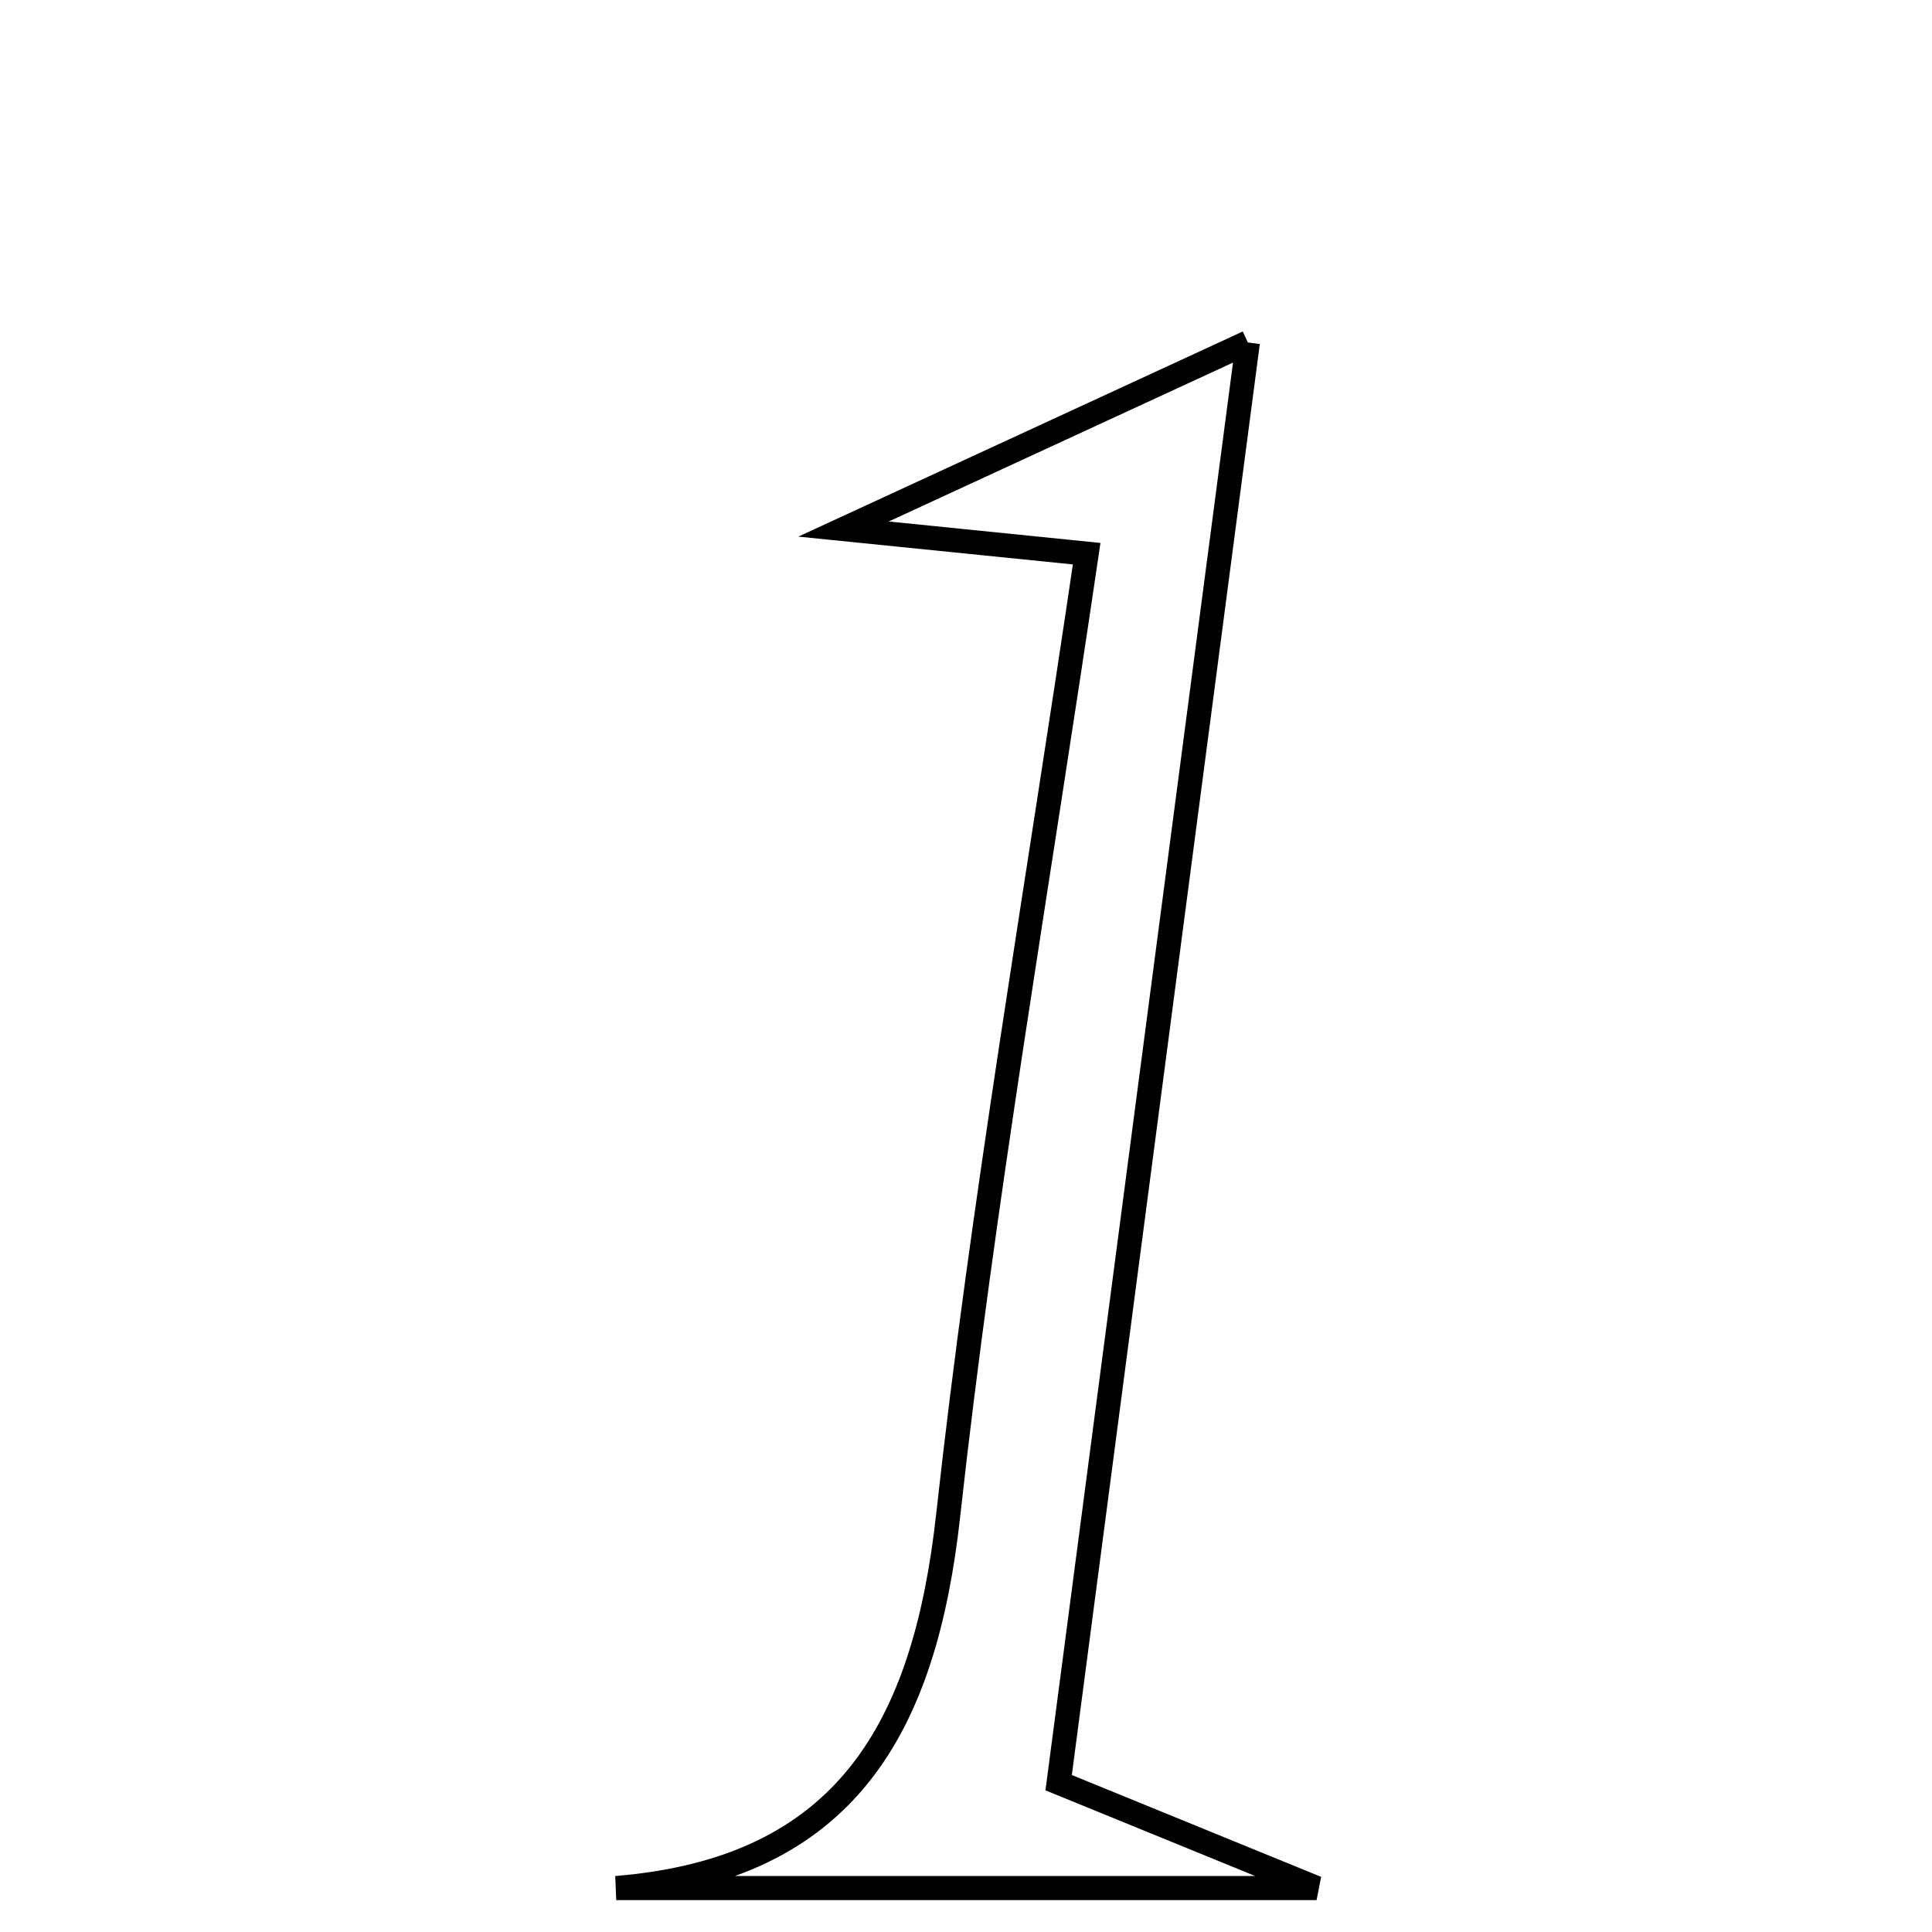 <svg xmlns="http://www.w3.org/2000/svg" viewBox="0.0 0.0 24.0 24.0" height="200px" width="200px"><path fill="none" stroke="black" stroke-width=".3" stroke-opacity="1.0"  filling="0" d="M15.501 4.254 C14.685 10.469 13.921 16.285 13.151 22.145 C14.247 22.592 15.071 22.929 16.355 23.454 C13.118 23.454 10.386 23.454 7.655 23.454 C10.515 23.221 11.488 21.457 11.779 18.82 C12.209 14.922 12.885 11.05 13.499 6.878 C12.414 6.768 11.766 6.702 10.479 6.572 C12.403 5.684 13.753 5.06 15.501 4.254"></path></svg>